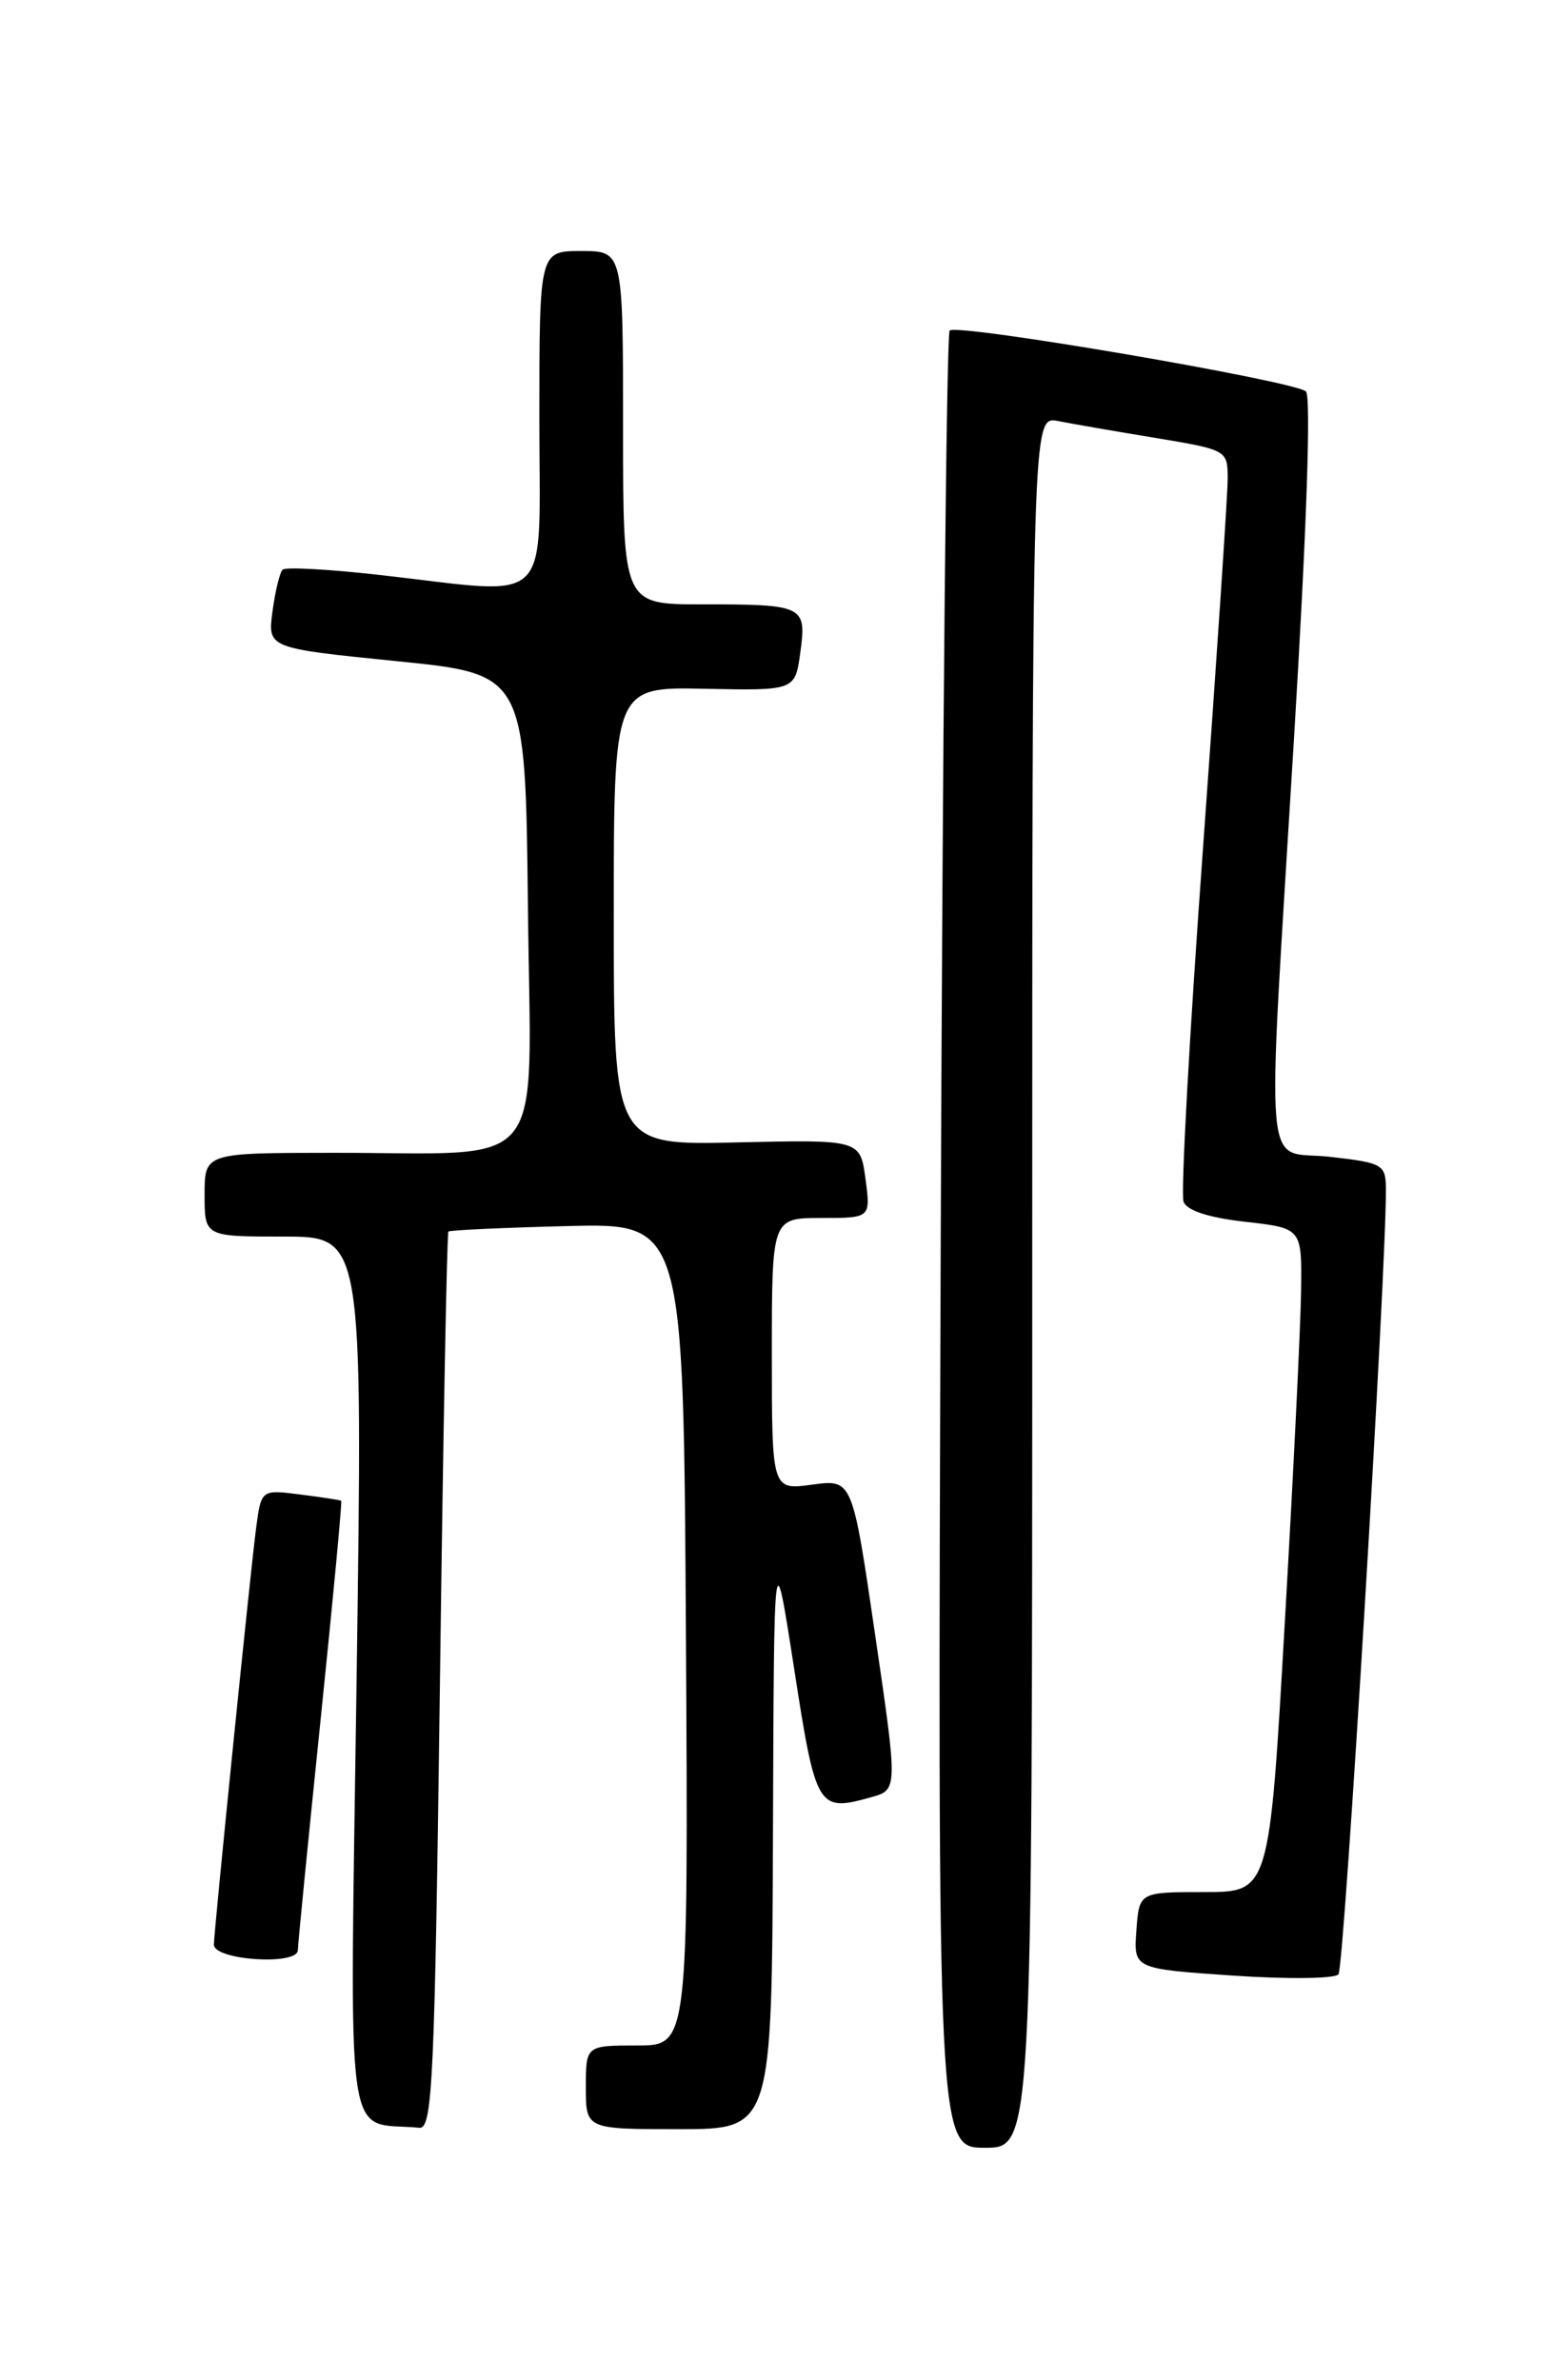 <?xml version="1.0" encoding="UTF-8" standalone="no"?>
<!DOCTYPE svg PUBLIC "-//W3C//DTD SVG 1.1//EN" "http://www.w3.org/Graphics/SVG/1.1/DTD/svg11.dtd" >
<svg xmlns="http://www.w3.org/2000/svg" xmlns:xlink="http://www.w3.org/1999/xlink" version="1.1" viewBox="0 0 167 256">
 <g >
 <path fill="currentColor"
d=" M 111.00 137.88 C 111.00 44.75 111.00 44.75 113.75 45.28 C 115.26 45.58 119.99 46.40 124.25 47.10 C 131.94 48.38 132.00 48.41 132.02 51.45 C 132.02 53.13 130.83 70.99 129.37 91.14 C 127.90 111.29 126.96 128.44 127.27 129.25 C 127.63 130.20 129.98 130.97 133.92 131.41 C 140.00 132.10 140.00 132.10 139.91 138.80 C 139.87 142.48 139.08 158.55 138.16 174.50 C 136.50 203.50 136.50 203.50 129.50 203.50 C 122.50 203.50 122.50 203.50 122.20 207.63 C 121.90 211.75 121.90 211.75 132.55 212.48 C 138.40 212.88 143.53 212.82 143.93 212.35 C 144.56 211.63 149.13 135.80 149.03 127.80 C 149.00 125.25 148.67 125.06 143.00 124.42 C 135.75 123.60 136.17 128.55 139.16 79.23 C 140.51 56.99 141.00 42.63 140.43 42.10 C 139.19 40.97 102.91 34.76 102.12 35.55 C 101.78 35.89 101.35 80.00 101.16 133.58 C 100.82 231.00 100.82 231.00 105.91 231.00 C 111.00 231.00 111.00 231.00 111.00 137.88 Z  M 47.31 180.87 C 47.65 154.39 48.06 132.61 48.22 132.46 C 48.37 132.31 54.12 132.04 61.00 131.87 C 73.50 131.55 73.50 131.55 73.76 175.77 C 74.02 220.00 74.02 220.00 68.51 220.00 C 63.00 220.00 63.00 220.00 63.00 224.50 C 63.00 229.00 63.00 229.00 73.00 229.00 C 83.00 229.00 83.00 229.00 83.12 197.25 C 83.23 165.50 83.23 165.50 85.40 179.49 C 87.73 194.57 87.93 194.91 93.67 193.30 C 96.55 192.50 96.55 192.50 94.10 175.79 C 91.66 159.09 91.66 159.09 87.33 159.68 C 83.00 160.27 83.00 160.27 83.00 145.64 C 83.00 131.00 83.00 131.00 88.32 131.00 C 93.63 131.00 93.63 131.00 93.07 126.79 C 92.50 122.57 92.50 122.57 79.25 122.87 C 66.00 123.18 66.00 123.18 66.00 98.53 C 66.00 73.88 66.00 73.88 75.75 74.08 C 85.50 74.28 85.50 74.28 86.06 70.18 C 86.75 65.13 86.48 65.00 75.42 65.00 C 67.00 65.00 67.00 65.00 67.00 46.00 C 67.00 27.00 67.00 27.00 62.50 27.00 C 58.00 27.00 58.00 27.00 58.00 45.00 C 58.00 65.70 59.73 63.98 41.01 61.86 C 35.48 61.23 30.70 60.96 30.39 61.27 C 30.08 61.58 29.59 63.61 29.30 65.77 C 28.78 69.71 28.78 69.71 42.64 71.11 C 56.50 72.50 56.50 72.50 56.77 97.62 C 57.08 126.75 59.29 123.97 35.75 123.99 C 22.00 124.00 22.00 124.00 22.00 128.50 C 22.00 133.00 22.00 133.00 30.51 133.00 C 39.02 133.00 39.02 133.00 38.35 180.42 C 37.61 232.79 36.95 228.08 45.09 228.85 C 46.51 228.98 46.74 223.99 47.31 180.87 Z  M 32.03 209.75 C 32.04 209.06 33.14 197.94 34.47 185.02 C 35.80 172.11 36.80 161.49 36.69 161.41 C 36.59 161.34 34.61 161.03 32.30 160.74 C 28.09 160.20 28.09 160.20 27.54 164.35 C 26.98 168.49 23.00 207.80 23.00 209.15 C 23.00 210.83 31.99 211.43 32.03 209.75 Z "/>
</g>
</svg>